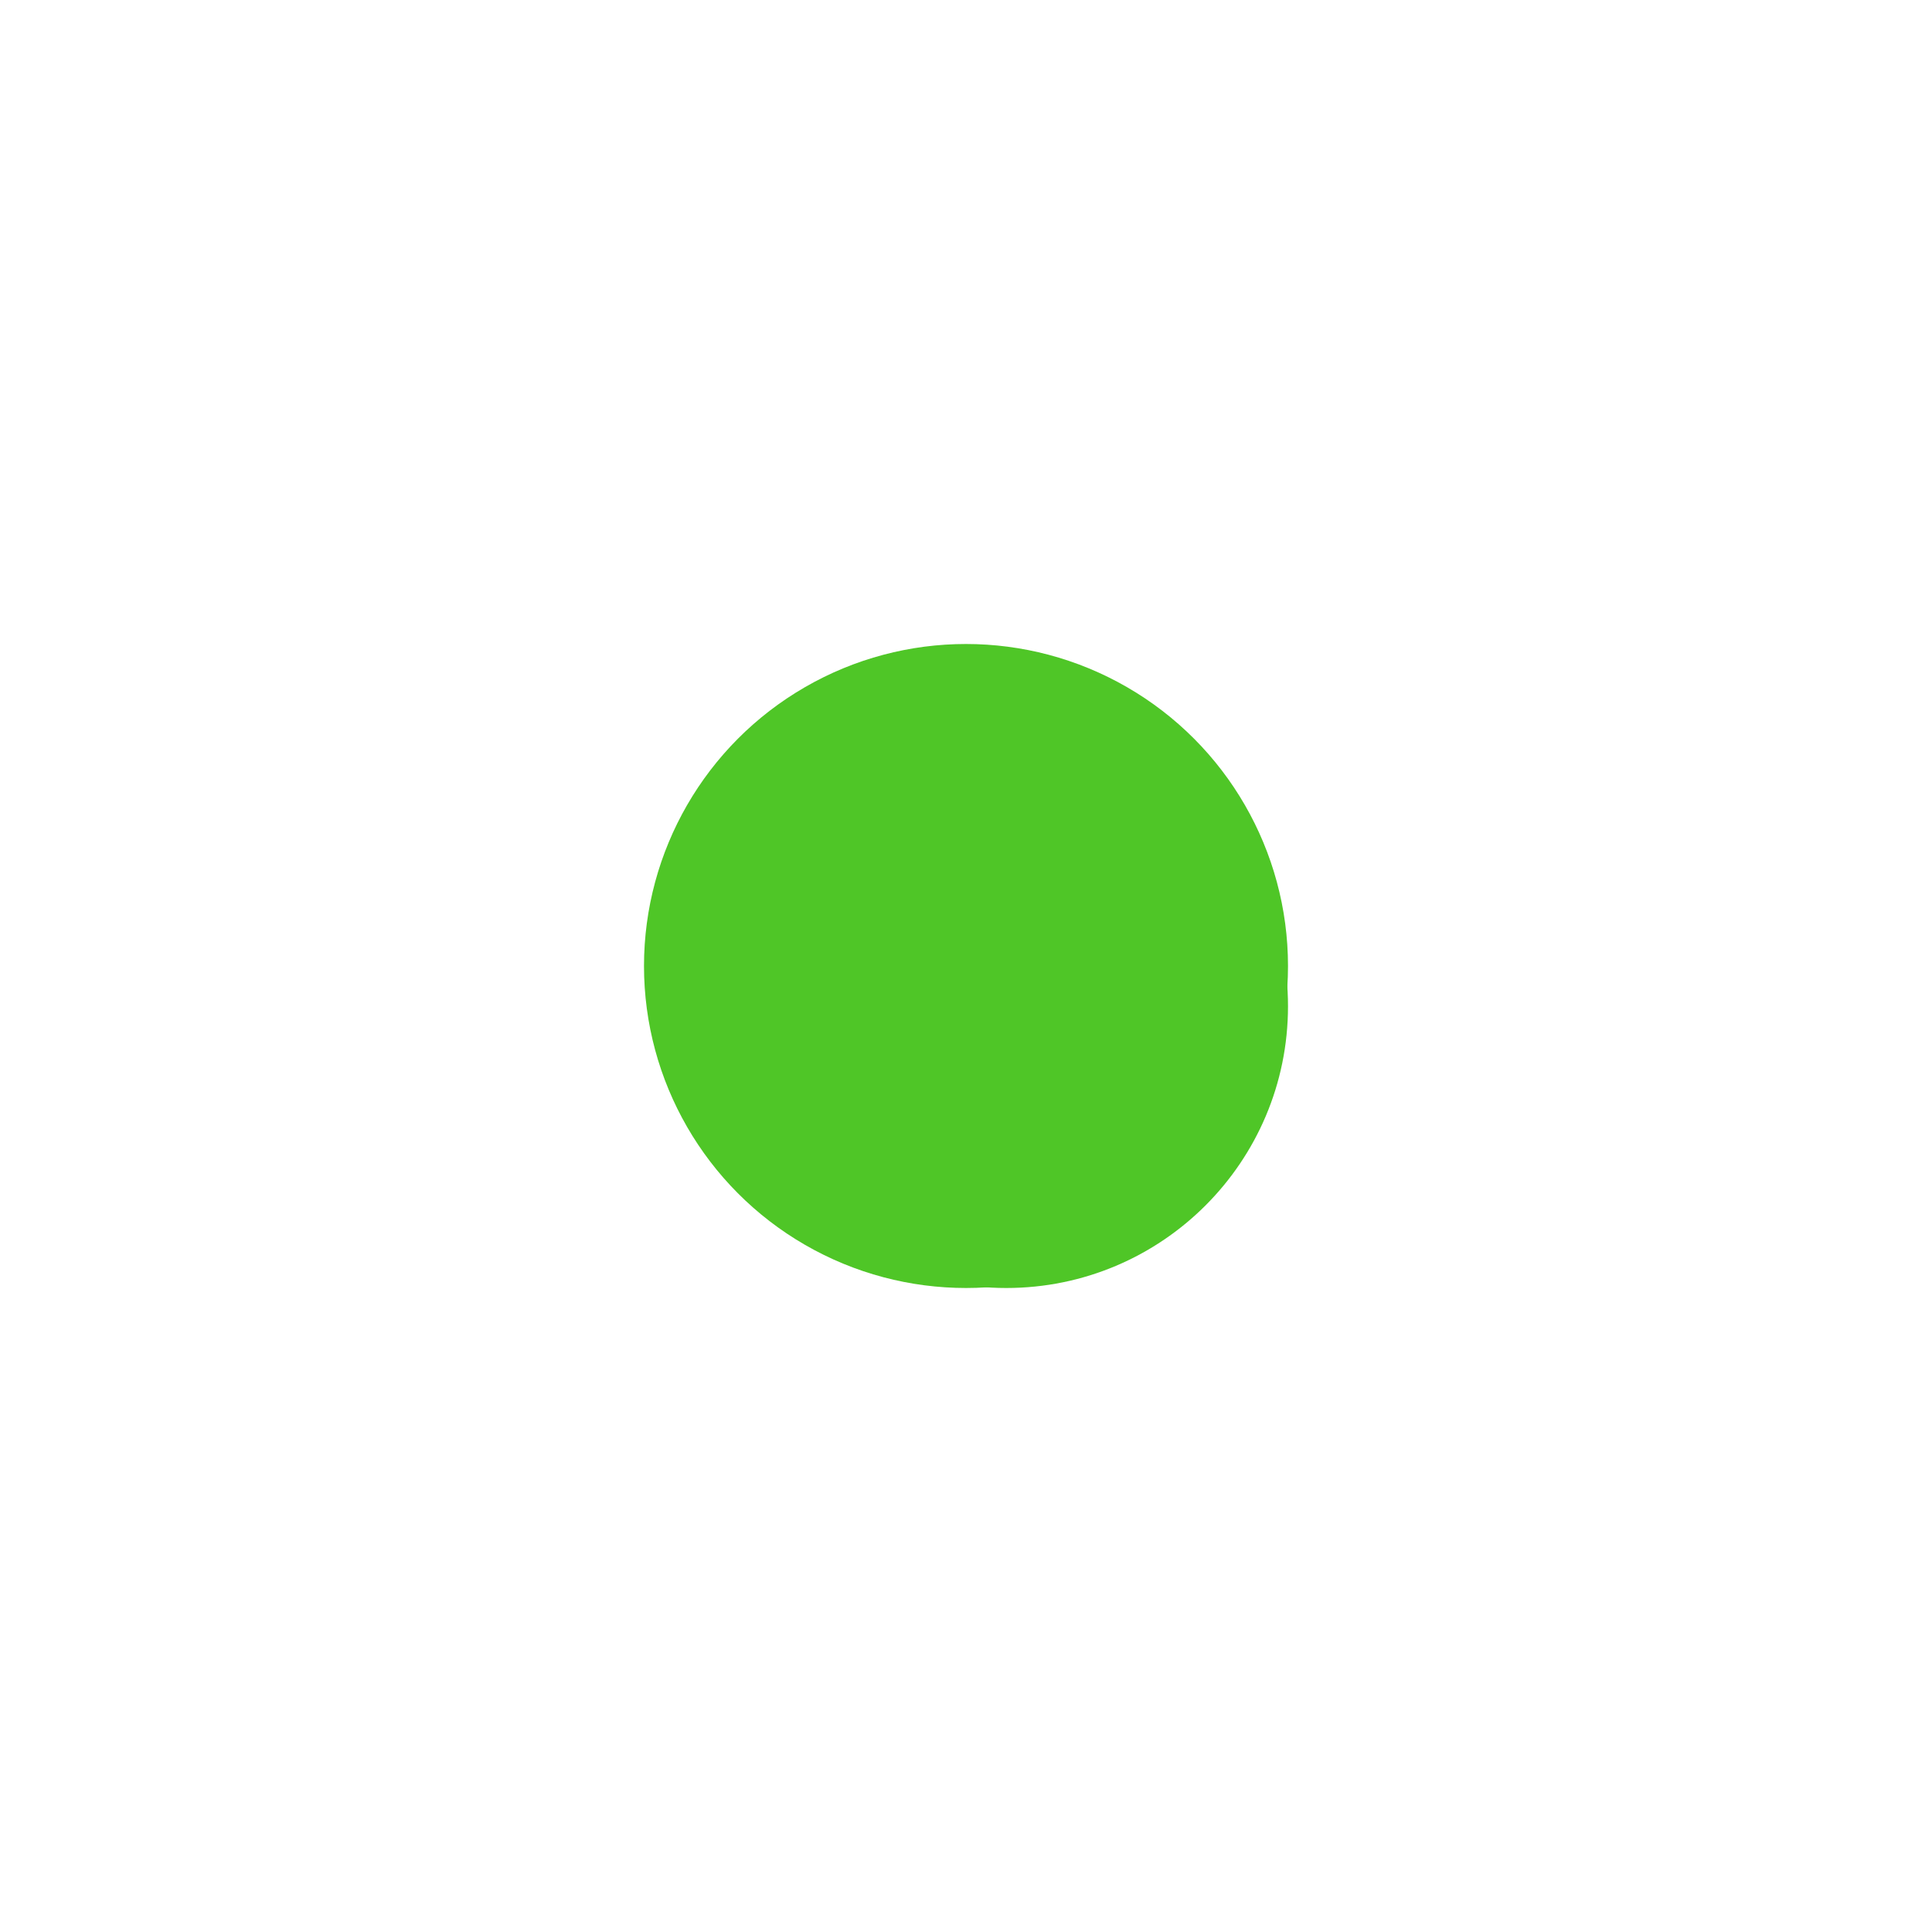 <svg xmlns="http://www.w3.org/2000/svg" width="24" height="24" fill="none" viewBox="0 0 24 24">
  <g class="24x24/Solid/button_indicator_on" clip-path="url(#a)">
    <g class="Secondary" filter="url(#b)">
      <circle cx="12" cy="12" r="4" fill="#4FC627"/>
    </g>
    <circle cx="12.5" cy="12.5" r="3.5" fill="#4FC627" class="Primary"/>
  </g>
  <defs>
    <clipPath id="a" class="a">
      <path fill="#fff" d="M0 0h24v24H0z"/>
    </clipPath>
    <filter id="b" width="24" height="24" x="0" y="0" class="b" color-interpolation-filters="sRGB" filterUnits="userSpaceOnUse">
      <feFlood flood-opacity="0" result="BackgroundImageFix"/>
      <feBlend in="SourceGraphic" in2="BackgroundImageFix" result="shape"/>
      <feGaussianBlur result="effect1_foregroundBlur_7429_86" stdDeviation="4"/>
    </filter>
  </defs>
</svg>
